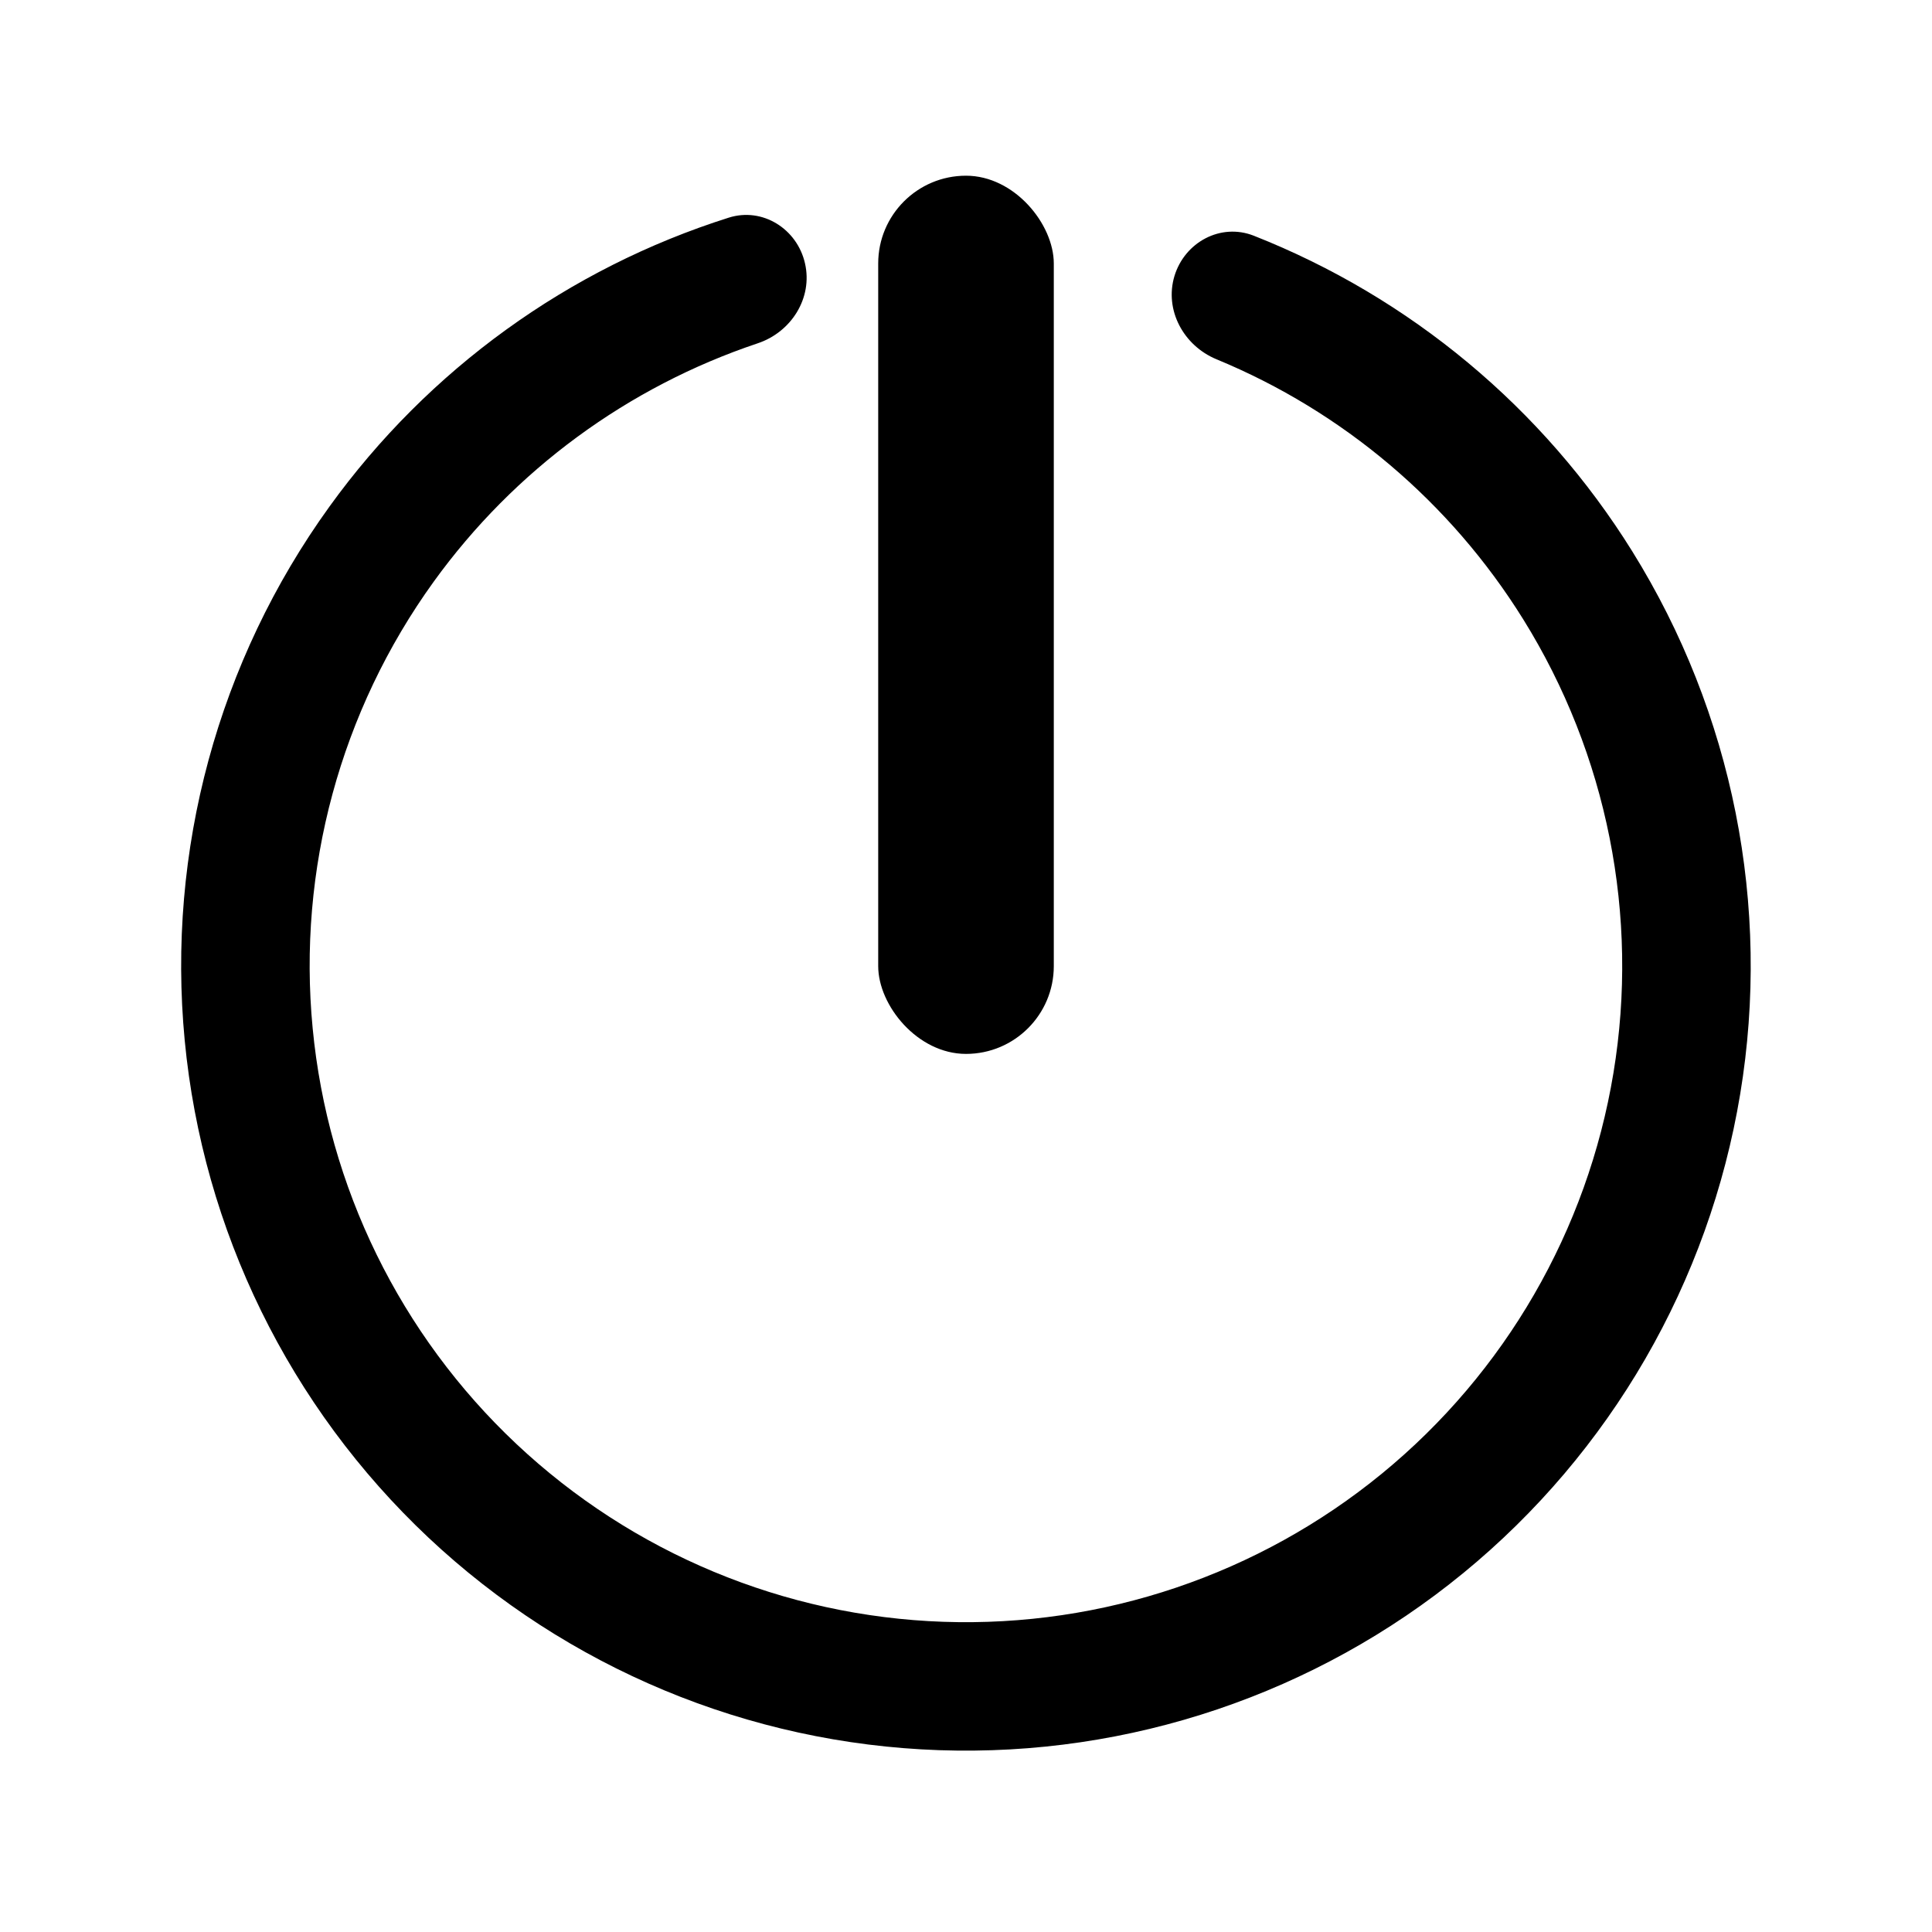 <svg viewBox="0 0 18 18" fill="none" xmlns="http://www.w3.org/2000/svg">
    <path d="M10.942 2.572C11.038 2.256 11.373 2.075 11.681 2.196C13.136 2.77 14.375 3.799 15.207 5.136C16.145 6.644 16.503 8.441 16.213 10.193C15.923 11.945 15.006 13.531 13.633 14.656C12.26 15.781 10.524 16.367 8.749 16.306C6.975 16.245 5.284 15.541 3.99 14.324C2.697 13.107 1.89 11.462 1.721 9.694C1.552 7.927 2.031 6.158 3.07 4.719C3.992 3.441 5.298 2.5 6.789 2.028C7.104 1.928 7.427 2.132 7.5 2.454C7.574 2.776 7.372 3.095 7.058 3.199C5.85 3.604 4.793 4.378 4.041 5.419C3.172 6.623 2.771 8.102 2.913 9.58C3.054 11.058 3.729 12.435 4.81 13.452C5.892 14.47 7.307 15.059 8.79 15.11C10.274 15.161 11.726 14.67 12.874 13.73C14.023 12.789 14.79 11.462 15.032 9.997C15.274 8.533 14.975 7.029 14.191 5.769C13.512 4.678 12.511 3.833 11.333 3.347C11.027 3.22 10.847 2.889 10.942 2.572Z" fill="currentColor"/>
    <rect x="8.182" y="1.637" width="1.636" height="8.182" rx="0.818" fill="currentColor"/>
</svg>